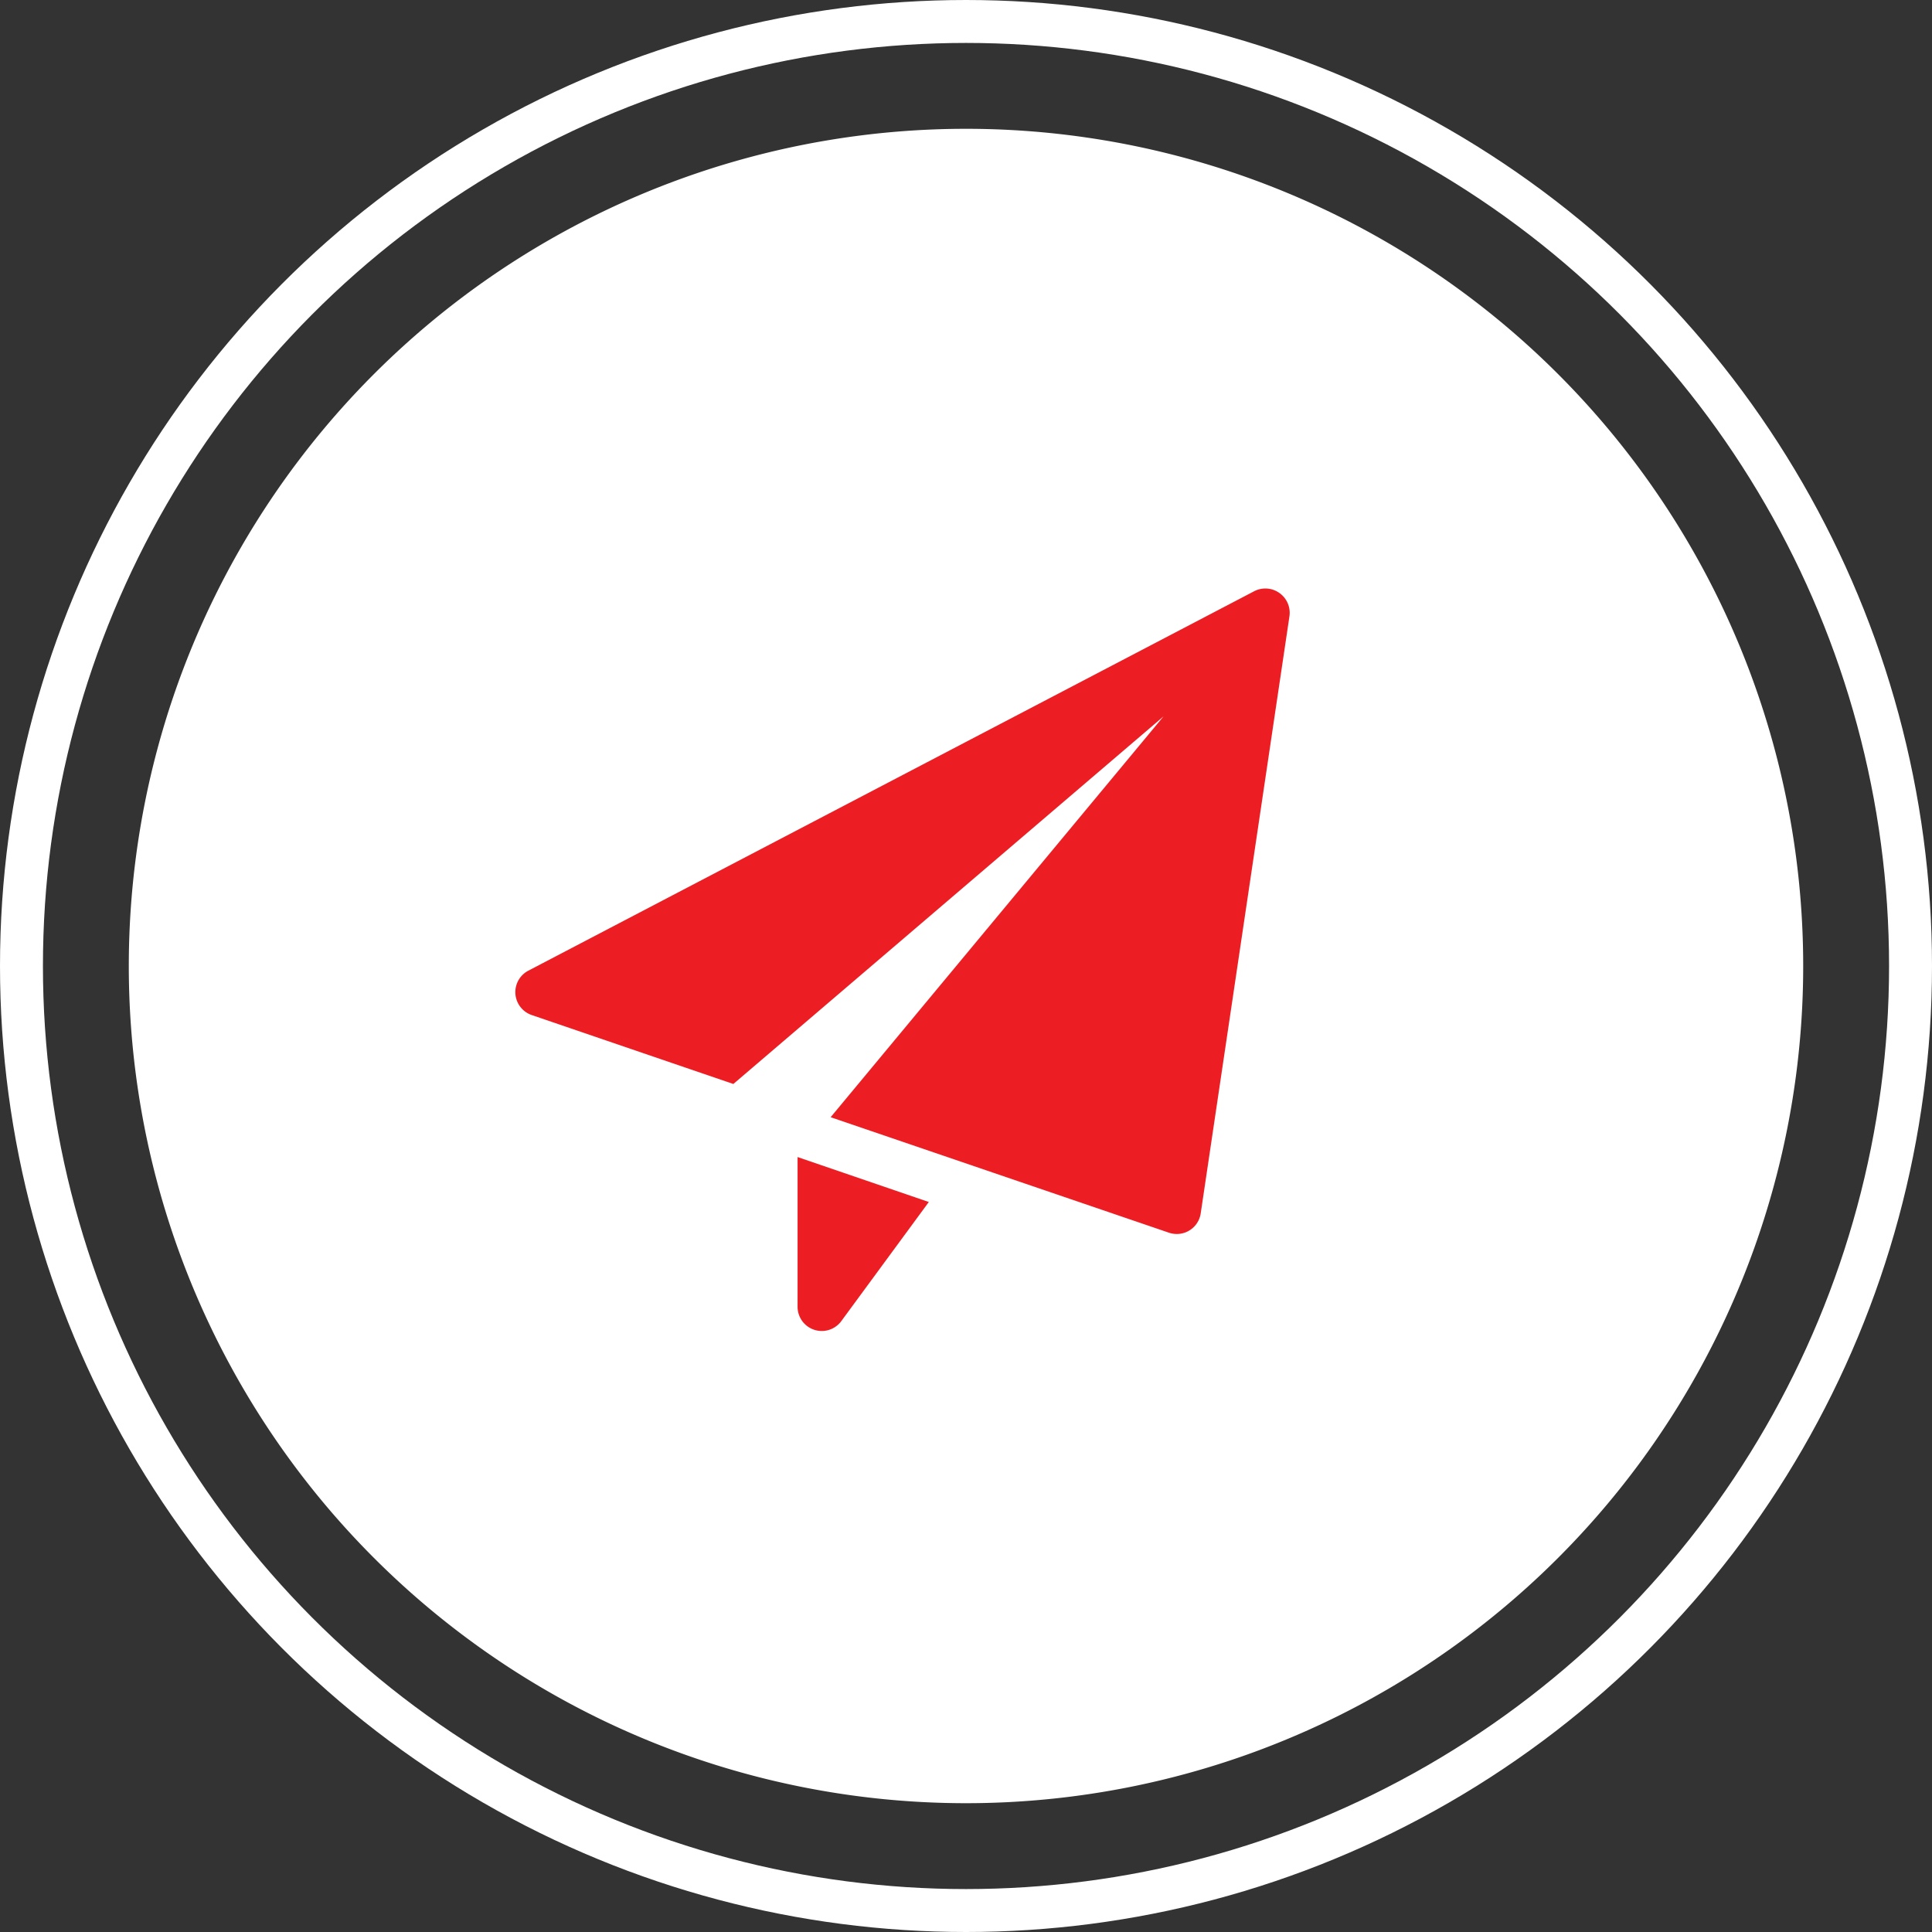 <svg xmlns="http://www.w3.org/2000/svg" width="45" height="45" viewBox="0 0 45 45">
  <rect x="0" y="0" width="45" height="45" fill="#333333" stroke="none"/>
  <g id="icon_enviar_contato" transform="translate(12 13.712)">
    <path id="Caminho_3979" data-name="Caminho 3979" d="M19.5,0A19.5,19.5,0,1,1,0,19.5,19.5,19.5,0,0,1,19.5,0Z" transform="translate(-9 -10.712)" fill="#fff"/>
    <g id="Elipse_15" data-name="Elipse 15" transform="translate(-12 -13.712)" fill="none" stroke="#fff" stroke-width="1">
      <circle cx="22.5" cy="22.5" r="22.5" stroke="none"/>
      <circle cx="22.5" cy="22.5" r="22" fill="none"/>
    </g>
    <path id="Caminho_3976" data-name="Caminho 3976" d="M8.75,17.612V21.1a.564.564,0,0,0,1.018.334l2.039-2.775Z" transform="translate(-2.173 -4.374)" fill="#ec1e24"/>
    <path id="Caminho_3977" data-name="Caminho 3977" d="M17.8.1a.564.564,0,0,0-.588-.041L.3,8.9A.564.564,0,0,0,.381,9.929l4.7,1.607L15.1,2.975,7.347,12.31,15.227,15a.577.577,0,0,0,.182.03.563.563,0,0,0,.558-.48L18.033.647A.565.565,0,0,0,17.8.1Z" fill="#ec1e24"/>
  </g>
</svg>
